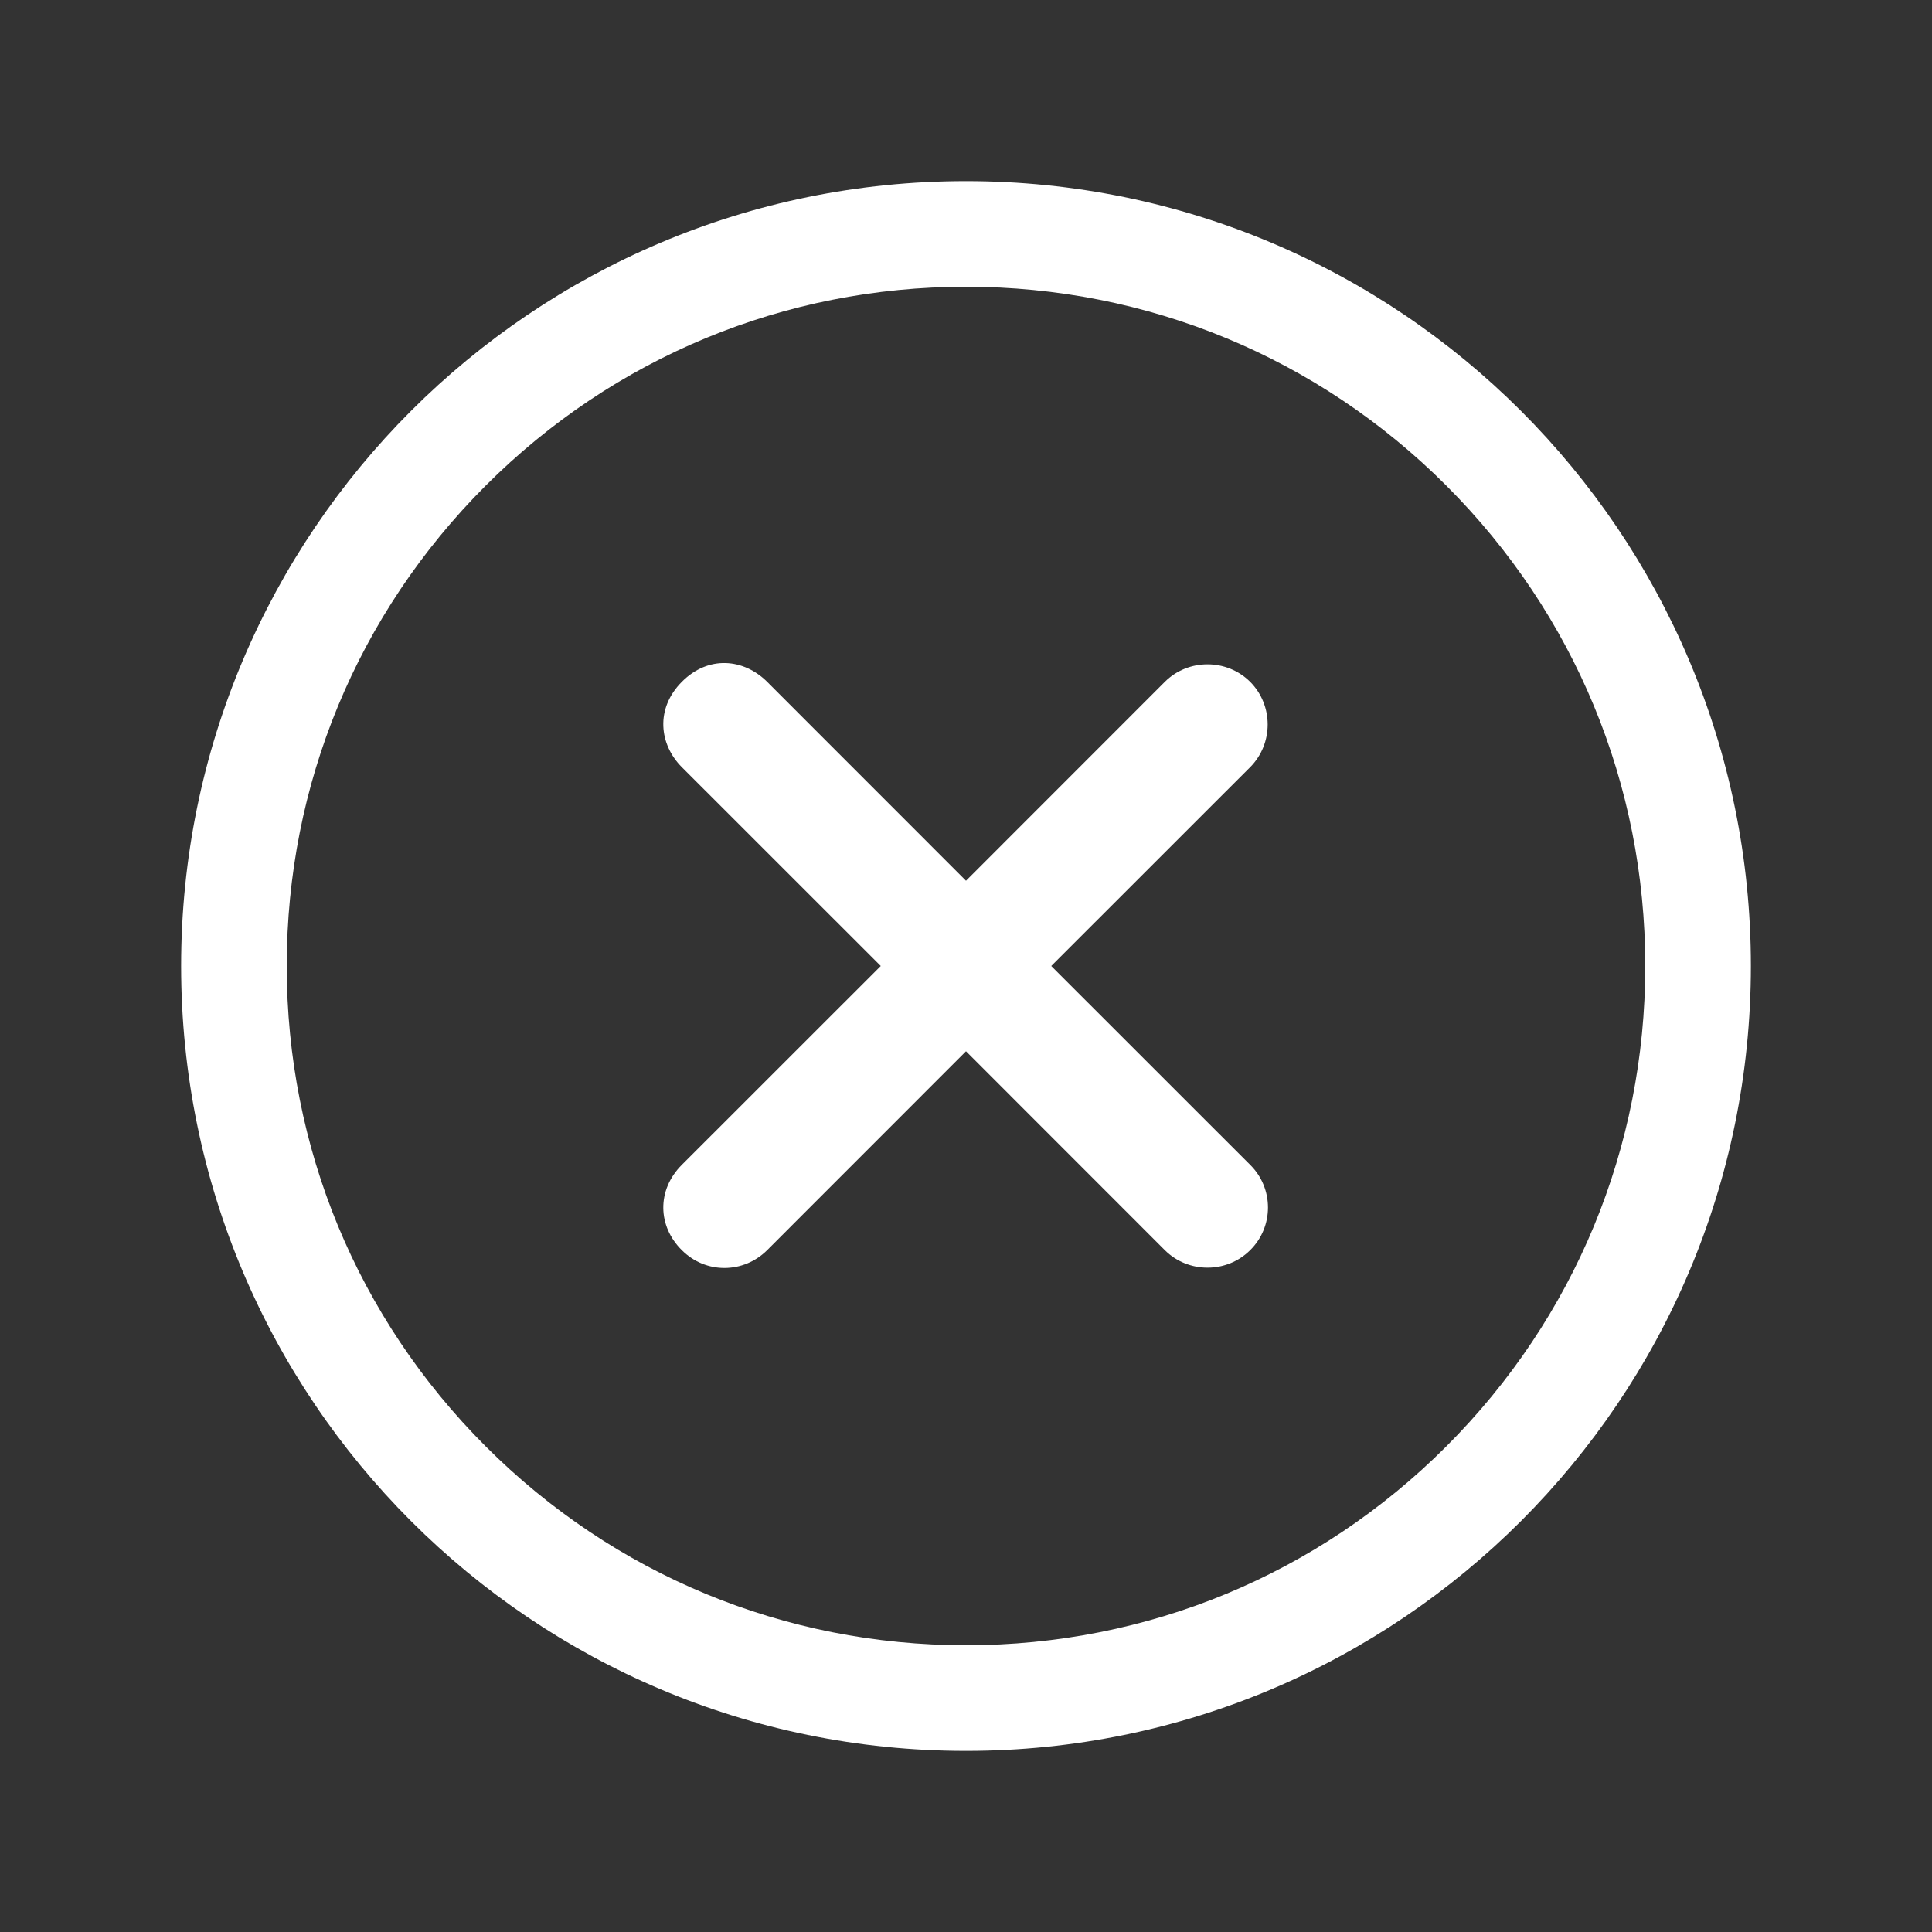 <svg width="24" height="24" viewBox="0 0 24 24" fill="none" xmlns="http://www.w3.org/2000/svg">
<rect x="0" y="0" width="24" height="24" fill="#333333" stroke="none"/>
<path d="M15.53 14.47L13.059 12L15.53 9.53C15.82 9.239 15.82 8.761 15.53 8.47C15.239 8.18 14.761 8.18 14.47 8.47L12 10.941L9.53 8.47C9.239 8.18 8.799 8.138 8.47 8.47C8.138 8.803 8.189 9.249 8.47 9.53L10.941 12L8.47 14.47C8.156 14.784 8.17 15.234 8.47 15.53C8.77 15.83 9.239 15.82 9.53 15.53L12 13.059L14.47 15.53C14.761 15.82 15.239 15.82 15.53 15.53C15.825 15.239 15.825 14.761 15.53 14.47Z" fill="white"/>
<path d="M12 3.562C14.255 3.562 16.373 4.439 17.967 6.033C19.561 7.627 20.438 9.745 20.438 12C20.438 14.255 19.561 16.373 17.967 17.967C16.373 19.561 14.255 20.438 12 20.438C9.745 20.438 7.627 19.561 6.033 17.967C4.439 16.373 3.562 14.255 3.562 12C3.562 9.745 4.439 7.627 6.033 6.033C7.627 4.439 9.745 3.562 12 3.562ZM12 2.25C6.614 2.25 2.25 6.614 2.25 12C2.25 17.386 6.614 21.75 12 21.75C17.386 21.75 21.75 17.386 21.75 12C21.75 6.614 17.386 2.25 12 2.25Z" fill="white"/>
</svg>
